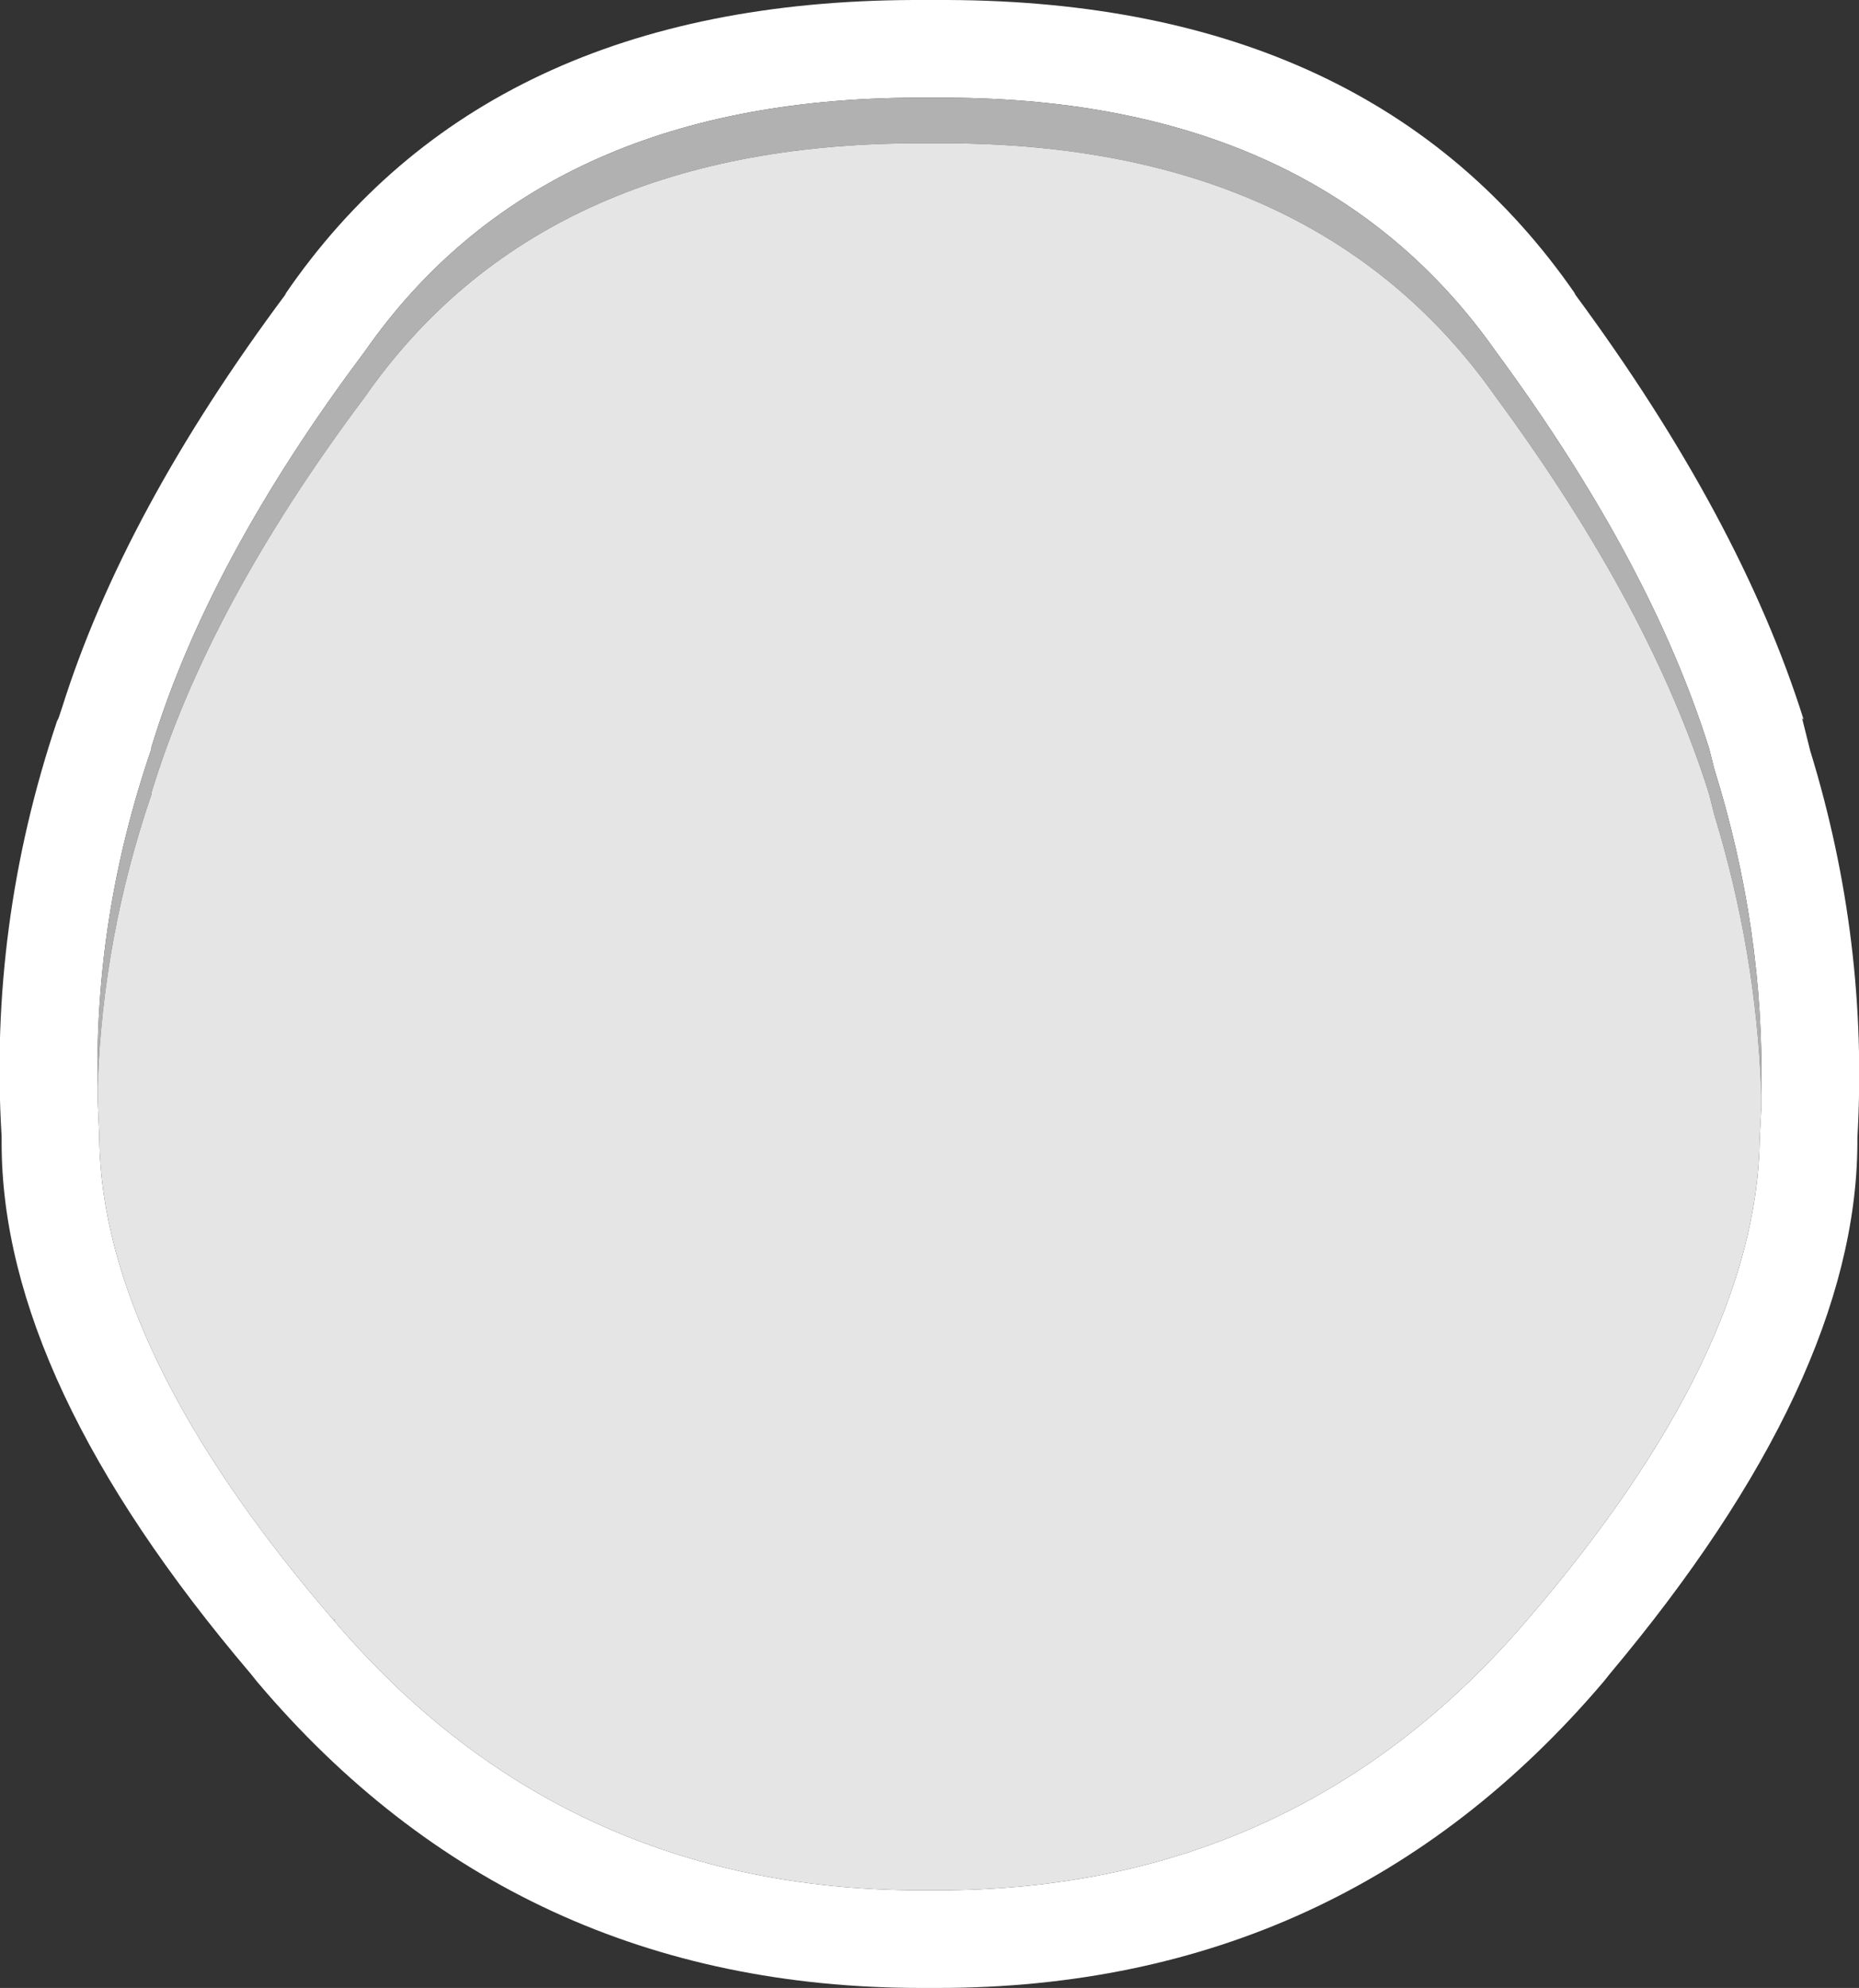 <?xml version="1.0" encoding="UTF-8" standalone="no"?>
<svg xmlns:ffdec="https://www.free-decompiler.com/flash" xmlns:xlink="http://www.w3.org/1999/xlink" ffdec:objectType="shape" height="61.05px" width="57.1px" xmlns="http://www.w3.org/2000/svg">
  <rect width="100%" height="100%" fill="#333333" stroke="none"/>
  <g transform="matrix(1.0, 0.0, 0.0, 1.0, 28.2, 28.15)">
    <path d="M27.15 -6.1 L27.4 -5.1 Q29.2 0.75 28.85 6.8 L28.85 6.9 28.85 7.0 Q28.8 14.25 21.25 23.25 L21.05 23.5 Q13.05 32.9 0.6 32.9 L0.35 32.9 0.1 32.9 Q-12.35 32.9 -20.3 23.5 L-20.5 23.25 Q-28.15 14.25 -28.15 6.95 L-28.15 6.9 -28.15 6.75 Q-28.55 0.25 -26.45 -6.0 L-26.4 -6.1 -26.3 -6.4 Q-24.4 -12.45 -19.4 -19.15 L-19.45 -19.1 Q-13.3 -28.1 -0.15 -28.15 L0.9 -28.15 Q14.0 -28.1 20.2 -19.1 L20.15 -19.15 Q25.25 -12.25 27.2 -6.05 L27.15 -6.1 M25.9 5.45 Q26.0 0.4 24.45 -4.55 L24.3 -5.15 Q22.5 -10.9 17.75 -17.35 12.3 -25.1 0.9 -25.15 L-0.1 -25.15 Q-11.6 -25.1 -17.0 -17.35 -21.8 -10.95 -23.55 -5.2 L-23.55 -5.25 -23.55 -5.15 Q-25.3 -0.05 -25.2 5.2 L-25.2 5.4 -25.2 5.6 -25.15 6.75 -25.15 6.85 Q-25.05 13.35 -18.0 21.55 L-17.95 21.6 -17.9 21.6 -18.0 21.55 Q-10.95 29.9 0.1 29.9 L0.35 29.9 0.6 29.9 Q11.65 29.9 18.75 21.55 25.75 13.4 25.85 6.85 L25.85 6.8 25.9 5.85 25.9 5.65 25.9 5.45" fill="#ffffff" fill-rule="evenodd" stroke="none"/>
    <path d="M25.9 5.45 Q25.75 1.1 24.45 -3.15 L24.3 -3.75 Q22.5 -9.5 17.75 -15.95 12.3 -23.7 0.9 -23.75 L-0.1 -23.75 Q-11.6 -23.7 -17.0 -15.95 -21.8 -9.55 -23.55 -3.8 L-23.55 -3.75 Q-25.05 0.65 -25.2 5.2 -25.3 -0.05 -23.55 -5.15 L-23.55 -5.25 -23.55 -5.2 Q-21.8 -10.95 -17.0 -17.35 -11.6 -25.1 -0.1 -25.15 L0.9 -25.15 Q12.3 -25.1 17.75 -17.35 22.5 -10.9 24.3 -5.15 L24.45 -4.55 Q26.0 0.4 25.9 5.45" fill="#b1b1b1" fill-rule="evenodd" stroke="none"/>
    <path d="M-25.2 5.2 Q-25.05 0.65 -23.55 -3.75 L-23.55 -3.8 Q-21.8 -9.55 -17.0 -15.95 -11.6 -23.7 -0.1 -23.75 L0.9 -23.75 Q12.3 -23.7 17.75 -15.95 22.5 -9.5 24.3 -3.75 L24.45 -3.15 Q25.75 1.1 25.9 5.45 L25.9 5.65 25.9 5.85 25.85 6.8 25.85 6.85 Q25.75 13.4 18.75 21.55 11.65 29.9 0.6 29.9 L0.35 29.9 0.1 29.9 Q-10.95 29.9 -18.0 21.55 L-17.9 21.6 -17.95 21.6 -18.0 21.55 Q-25.05 13.35 -25.15 6.85 L-25.15 6.75 -25.2 5.6 -25.2 5.4 -25.2 5.2" fill="#e5e5e5" fill-rule="evenodd" stroke="none"/>
  </g>
</svg>
